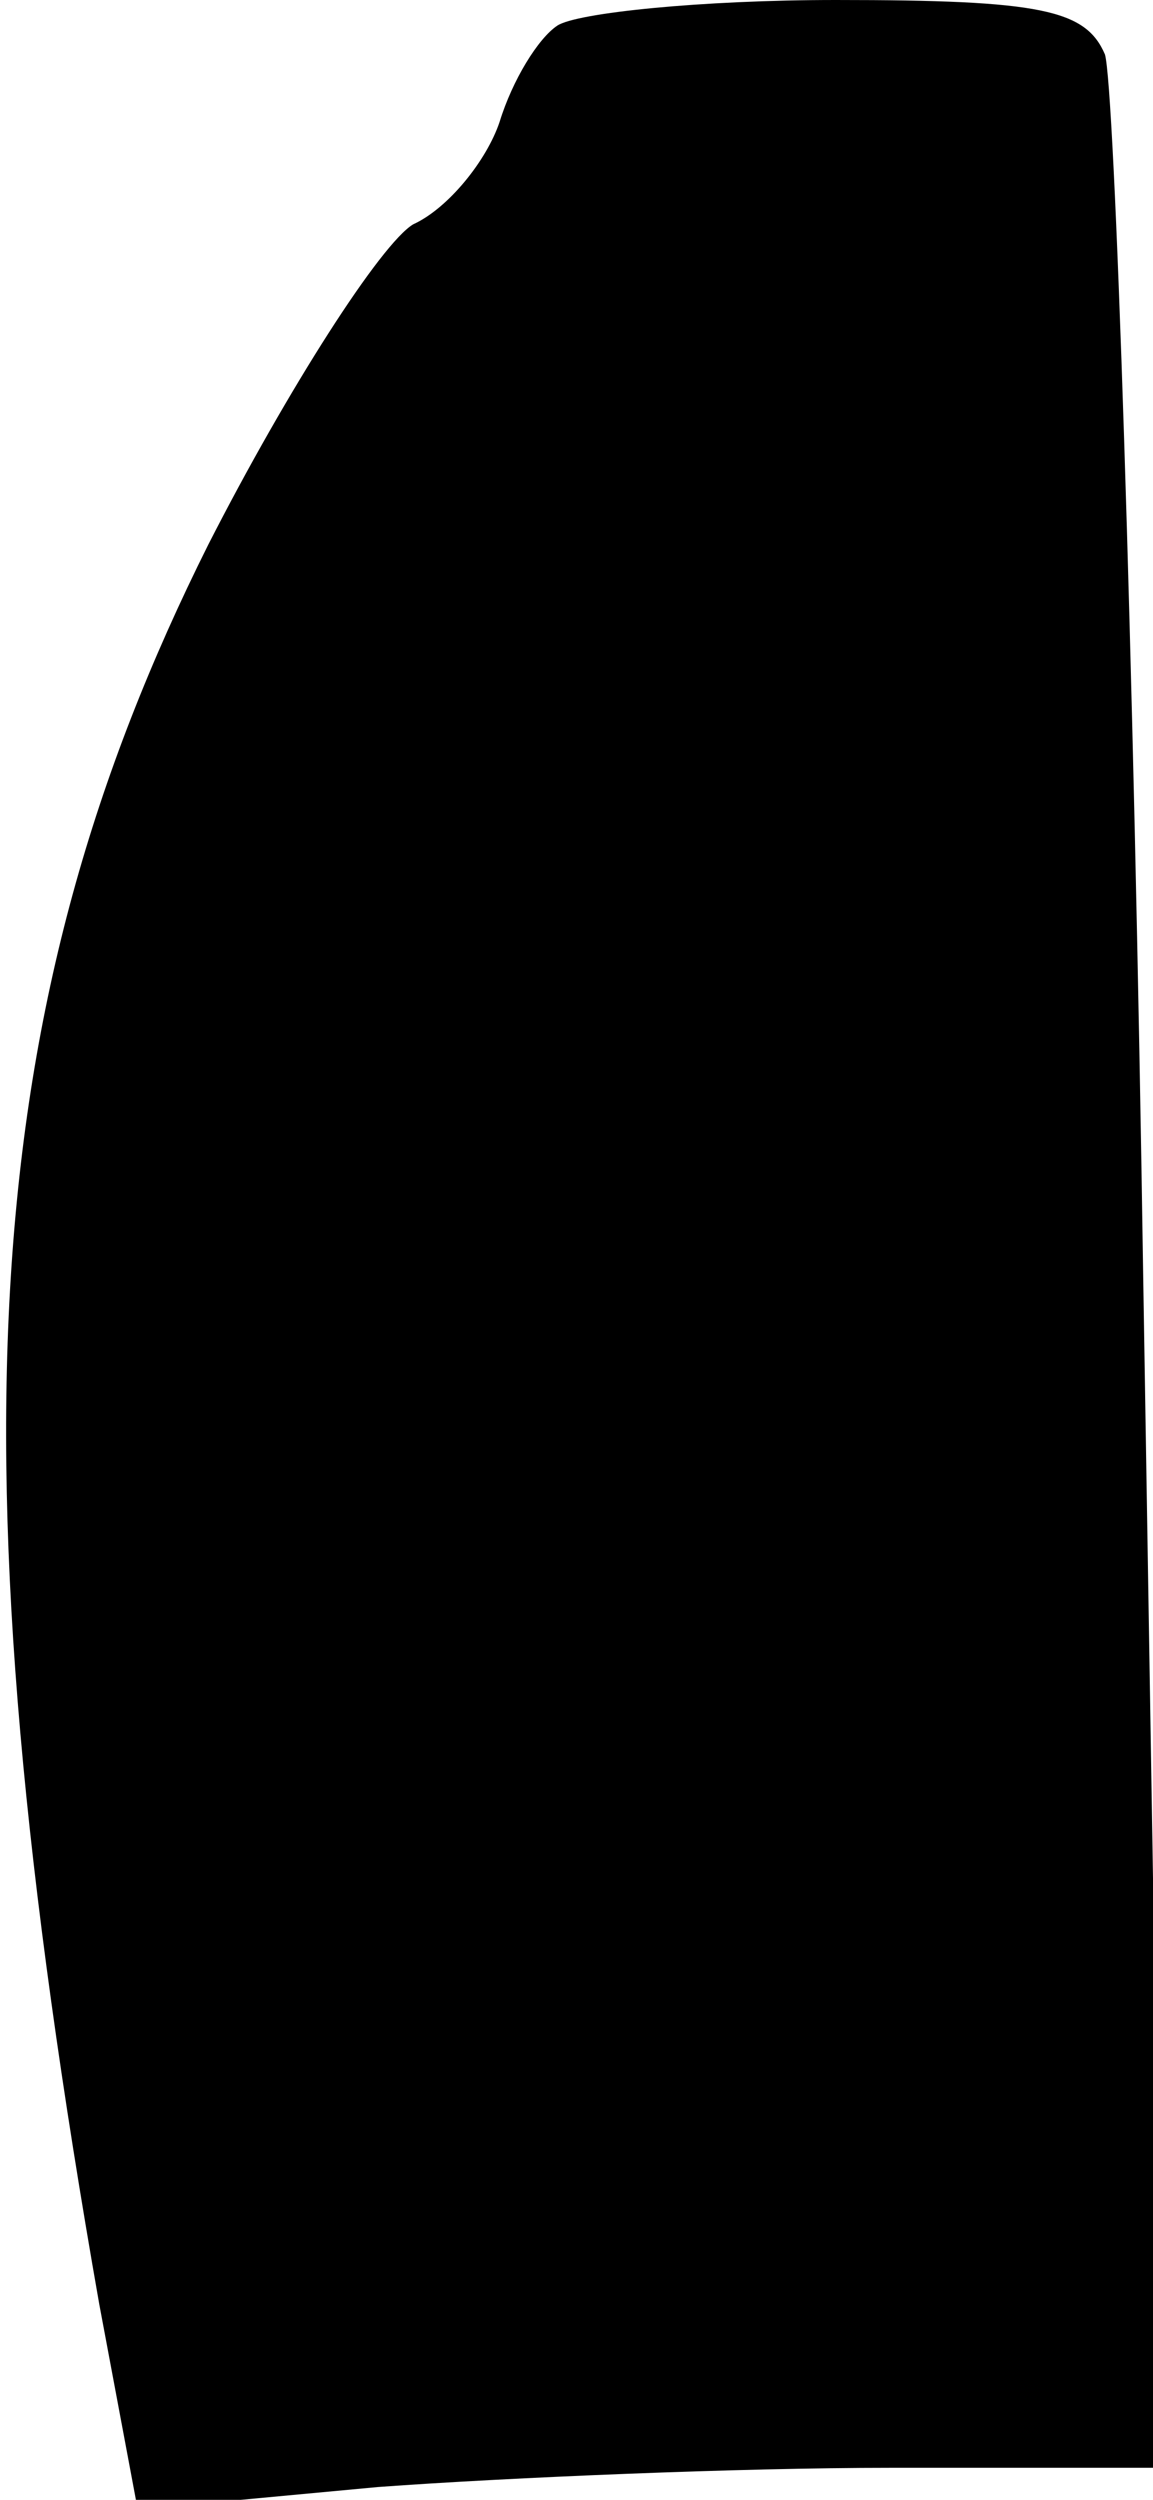 <?xml version="1.0" standalone="no"?>
<!DOCTYPE svg PUBLIC "-//W3C//DTD SVG 20010904//EN"
 "http://www.w3.org/TR/2001/REC-SVG-20010904/DTD/svg10.dtd">
<svg version="1.0" xmlns="http://www.w3.org/2000/svg"
 width="36pt" height="78pt" viewBox="0 0 36 78"
 preserveAspectRatio="xMidYMid meet">
<g transform="translate(0,78) scale(0.1,-0.1)"
fill="#000000" stroke="none">
<path fill="#000000" stroke="none" d="M174 772 c-6 -4 -14 -17 -18 -30 -4
-12 -16 -27 -27 -32 -10 -6 -39 -51 -64 -100 -72 -144 -81 -282 -34 -549 l12
-64 75 7 c41 3 113 6 160 6 l85 0 -6 368 c-3 202 -9 375 -12 385 -6 14 -20 17
-84 17 -42 0 -81 -4 -87 -8z"/>
</g>
</svg>
